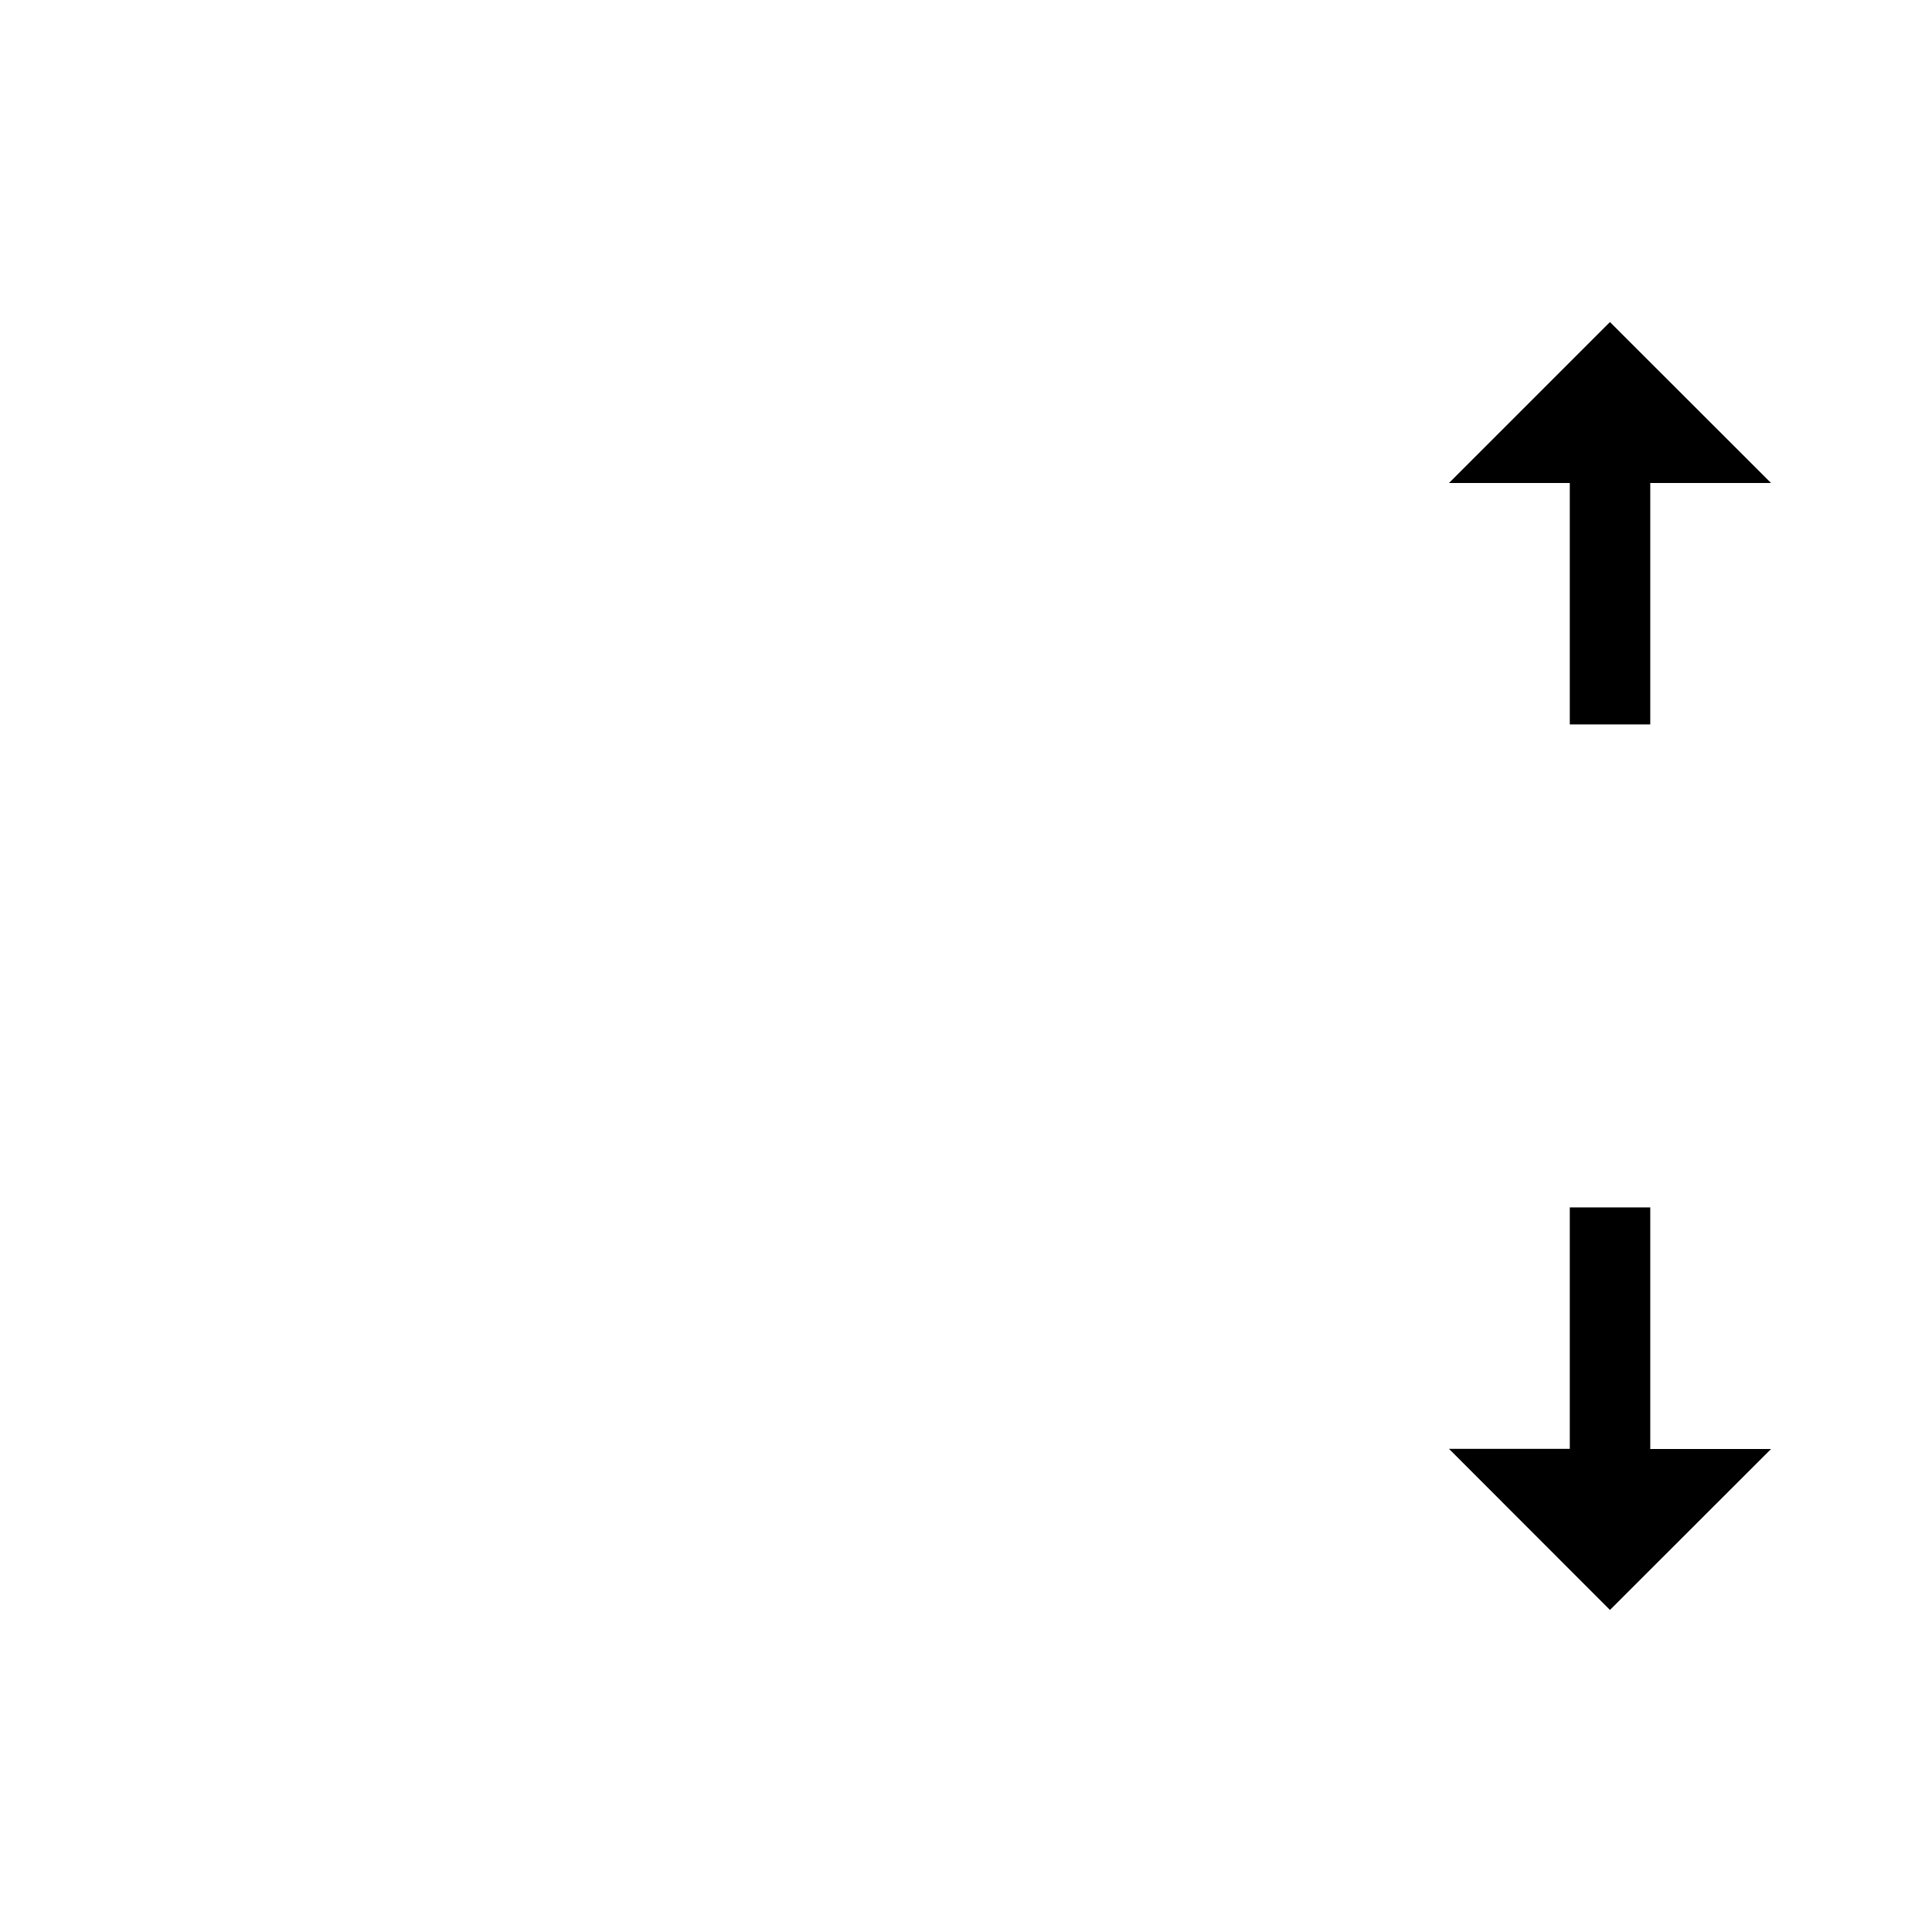 <?xml version="1.0" encoding="UTF-8" standalone="no"?>
<svg
   xmlns:dc="http://purl.org/dc/elements/1.1/"
   xmlns:cc="http://creativecommons.org/ns#"
   xmlns:rdf="http://www.w3.org/1999/02/22-rdf-syntax-ns#"
   xmlns:svg="http://www.w3.org/2000/svg"
   xmlns="http://www.w3.org/2000/svg"
   width="48"
   height="48"
   viewBox="0 0 12.7 12.7"
   version="1.1"
   id="svg17730">
  <defs
     id="defs17724" />
  <g
     transform="rotate(90,6.35,6.35)"
     id="g15791">
    <path
       id="path9700"
       d="M 0.794,0.794 V 11.788"
       style="fill:none;fill-rule:evenodd;stroke-width:0.529;stroke-linecap:round;stroke-linejoin:miter;stroke-miterlimit:4;stroke-dasharray:none;stroke-opacity:1"
       class="base" />
    <rect
       class="base"
       ry="0.265"
       rx="0.265"
       y="4.37"
       x="2.381"
       height="7.007"
       width="1.587"
       id="rect14497"
       style="opacity:1;fill:none;fill-opacity:1;stroke-width:0.529;stroke-linecap:round;stroke-linejoin:round;stroke-miterlimit:4;stroke-dasharray:none;stroke-dashoffset:0.6;stroke-opacity:1" />
    <path
       class="base"
       style="fill:none;fill-rule:evenodd;stroke-width:0.529;stroke-linecap:round;stroke-linejoin:miter;stroke-miterlimit:4;stroke-dasharray:none;stroke-opacity:1"
       d="M 11.906,0.794 V 11.788"
       id="path15742" />
    <rect
       style="opacity:1;fill:none;fill-opacity:1;stroke-width:0.529;stroke-linecap:round;stroke-linejoin:round;stroke-miterlimit:4;stroke-dasharray:none;stroke-dashoffset:0.6;stroke-opacity:1"
       id="rect15763"
       width="1.587"
       height="6.879"
       x="8.731"
       y="4.498"
       rx="0.265"
       ry="0.265"
       class="base" />
    <rect
       style="opacity:1;fill:none;fill-opacity:1;stroke-width:0.529;stroke-linecap:round;stroke-linejoin:round;stroke-miterlimit:4;stroke-dasharray:none;stroke-dashoffset:0.6;stroke-opacity:1"
       id="rect15765"
       width="1.587"
       height="6.986"
       x="5.556"
       y="4.391"
       rx="0.265"
       ry="0.265"
       class="base" />
    <path
       class="base"
       id="path6268"
       d="M 2.117,2.117 3.175,1.058 V 1.852 H 4.762 V 2.381 H 3.175 v 0.794 z"
       style="fill-opacity:1;fill-rule:evenodd;stroke:none;stroke-width:0.265px;stroke-linecap:butt;stroke-linejoin:miter;stroke-opacity:1" />
    <path
       style="fill-opacity:1;fill-rule:evenodd;stroke:none;stroke-width:0.265px;stroke-linecap:butt;stroke-linejoin:miter;stroke-opacity:1"
       d="M 10.583,2.117 9.525,1.058 V 1.852 H 7.937 v 0.529 h 1.587 v 0.794 z"
       id="path15782"
       class="base" />
  </g>
</svg>
